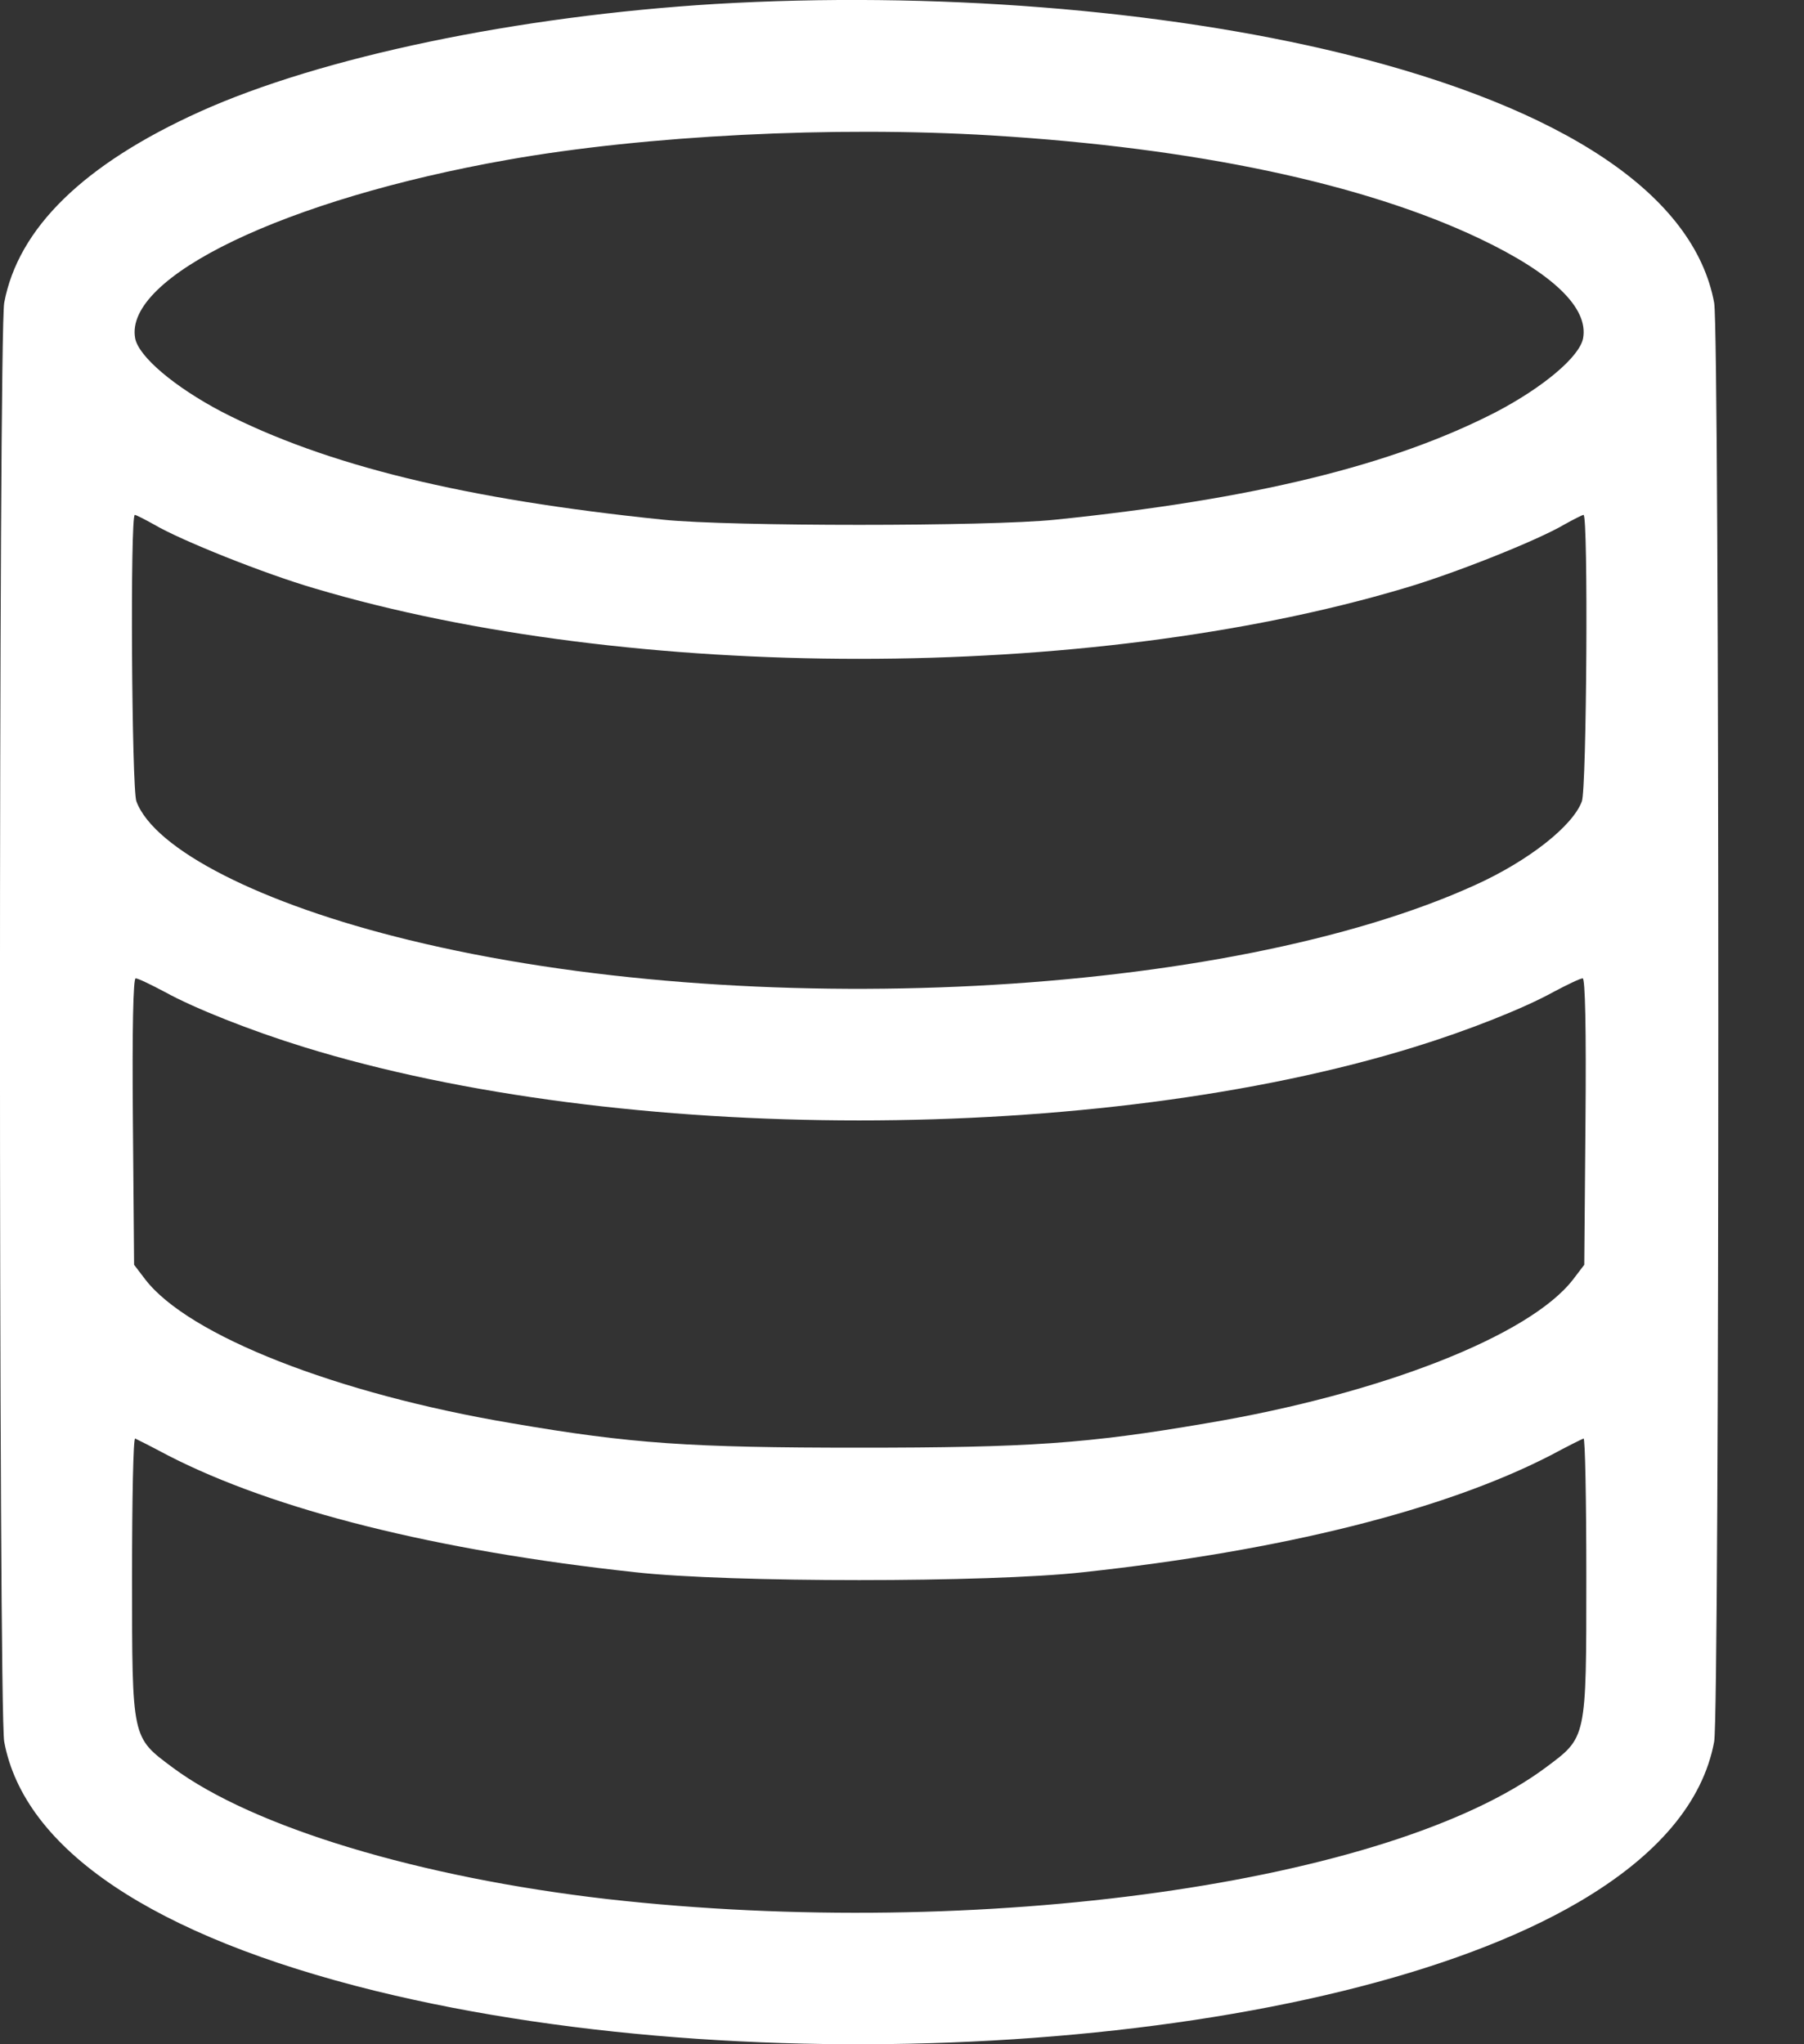 <svg width="15" height="17" viewBox="0 0 15 17" fill="none" xmlns="http://www.w3.org/2000/svg">
<rect x="0" y="0" width="15" height="17" fill="#333333" stroke="none"/>
<path d="M5.948 0.033C4.307 0.133 2.673 0.472 1.659 0.93C0.696 1.366 0.151 1.897 0.035 2.518C-0.012 2.764 -0.012 14.238 0.035 14.484C0.201 15.381 1.277 16.102 3.124 16.557C6.446 17.371 11.064 17.029 13.13 15.816C13.781 15.434 14.16 14.986 14.253 14.484C14.299 14.238 14.299 2.764 14.253 2.518C14.087 1.621 13.011 0.9 11.163 0.445C9.659 0.077 7.742 -0.073 5.948 0.033ZM8.24 1.126C9.941 1.229 11.346 1.528 12.309 1.987C12.914 2.276 13.21 2.561 13.163 2.814C13.133 2.967 12.834 3.219 12.442 3.425C11.579 3.87 10.423 4.153 8.772 4.322C8.217 4.379 6.071 4.379 5.516 4.322C3.865 4.153 2.709 3.87 1.845 3.425C1.453 3.219 1.154 2.967 1.124 2.814C1.028 2.302 2.377 1.655 4.221 1.329C5.367 1.126 6.931 1.047 8.24 1.126ZM1.281 4.362C1.5 4.492 2.197 4.771 2.619 4.894C5.244 5.674 9.044 5.674 11.668 4.894C12.09 4.771 12.788 4.492 13.007 4.362C13.084 4.319 13.157 4.282 13.167 4.282C13.207 4.282 13.193 6.561 13.153 6.664C13.077 6.87 12.708 7.159 12.27 7.358C10.207 8.299 6.21 8.504 3.4 7.817C2.171 7.518 1.284 7.066 1.134 6.664C1.095 6.561 1.081 4.282 1.121 4.282C1.131 4.282 1.204 4.319 1.281 4.362ZM1.37 8.249C1.616 8.385 2.085 8.571 2.526 8.707C5.157 9.521 9.13 9.521 11.761 8.707C12.203 8.571 12.672 8.385 12.917 8.249C13.03 8.189 13.14 8.136 13.16 8.136C13.18 8.136 13.19 8.548 13.183 9.325L13.173 10.518L13.08 10.64C12.721 11.106 11.489 11.591 10.031 11.836C9.041 12.006 8.552 12.039 7.144 12.039C5.735 12.039 5.247 12.006 4.257 11.836C2.799 11.591 1.566 11.106 1.208 10.64L1.115 10.518L1.105 9.325C1.098 8.548 1.108 8.136 1.128 8.136C1.148 8.136 1.257 8.189 1.37 8.249ZM1.394 12.102C2.277 12.557 3.626 12.896 5.284 13.075C6.068 13.162 8.22 13.162 9.004 13.075C10.662 12.896 12.011 12.557 12.894 12.102C13.03 12.029 13.15 11.969 13.167 11.963C13.18 11.956 13.19 12.471 13.19 13.109C13.19 14.474 13.193 14.444 12.851 14.7C11.555 15.663 8.144 16.142 5.051 15.793C3.49 15.614 2.104 15.195 1.437 14.7C1.095 14.444 1.098 14.474 1.098 13.109C1.098 12.471 1.108 11.956 1.124 11.963C1.138 11.969 1.257 12.029 1.394 12.102Z" fill="white"/>
</svg>
